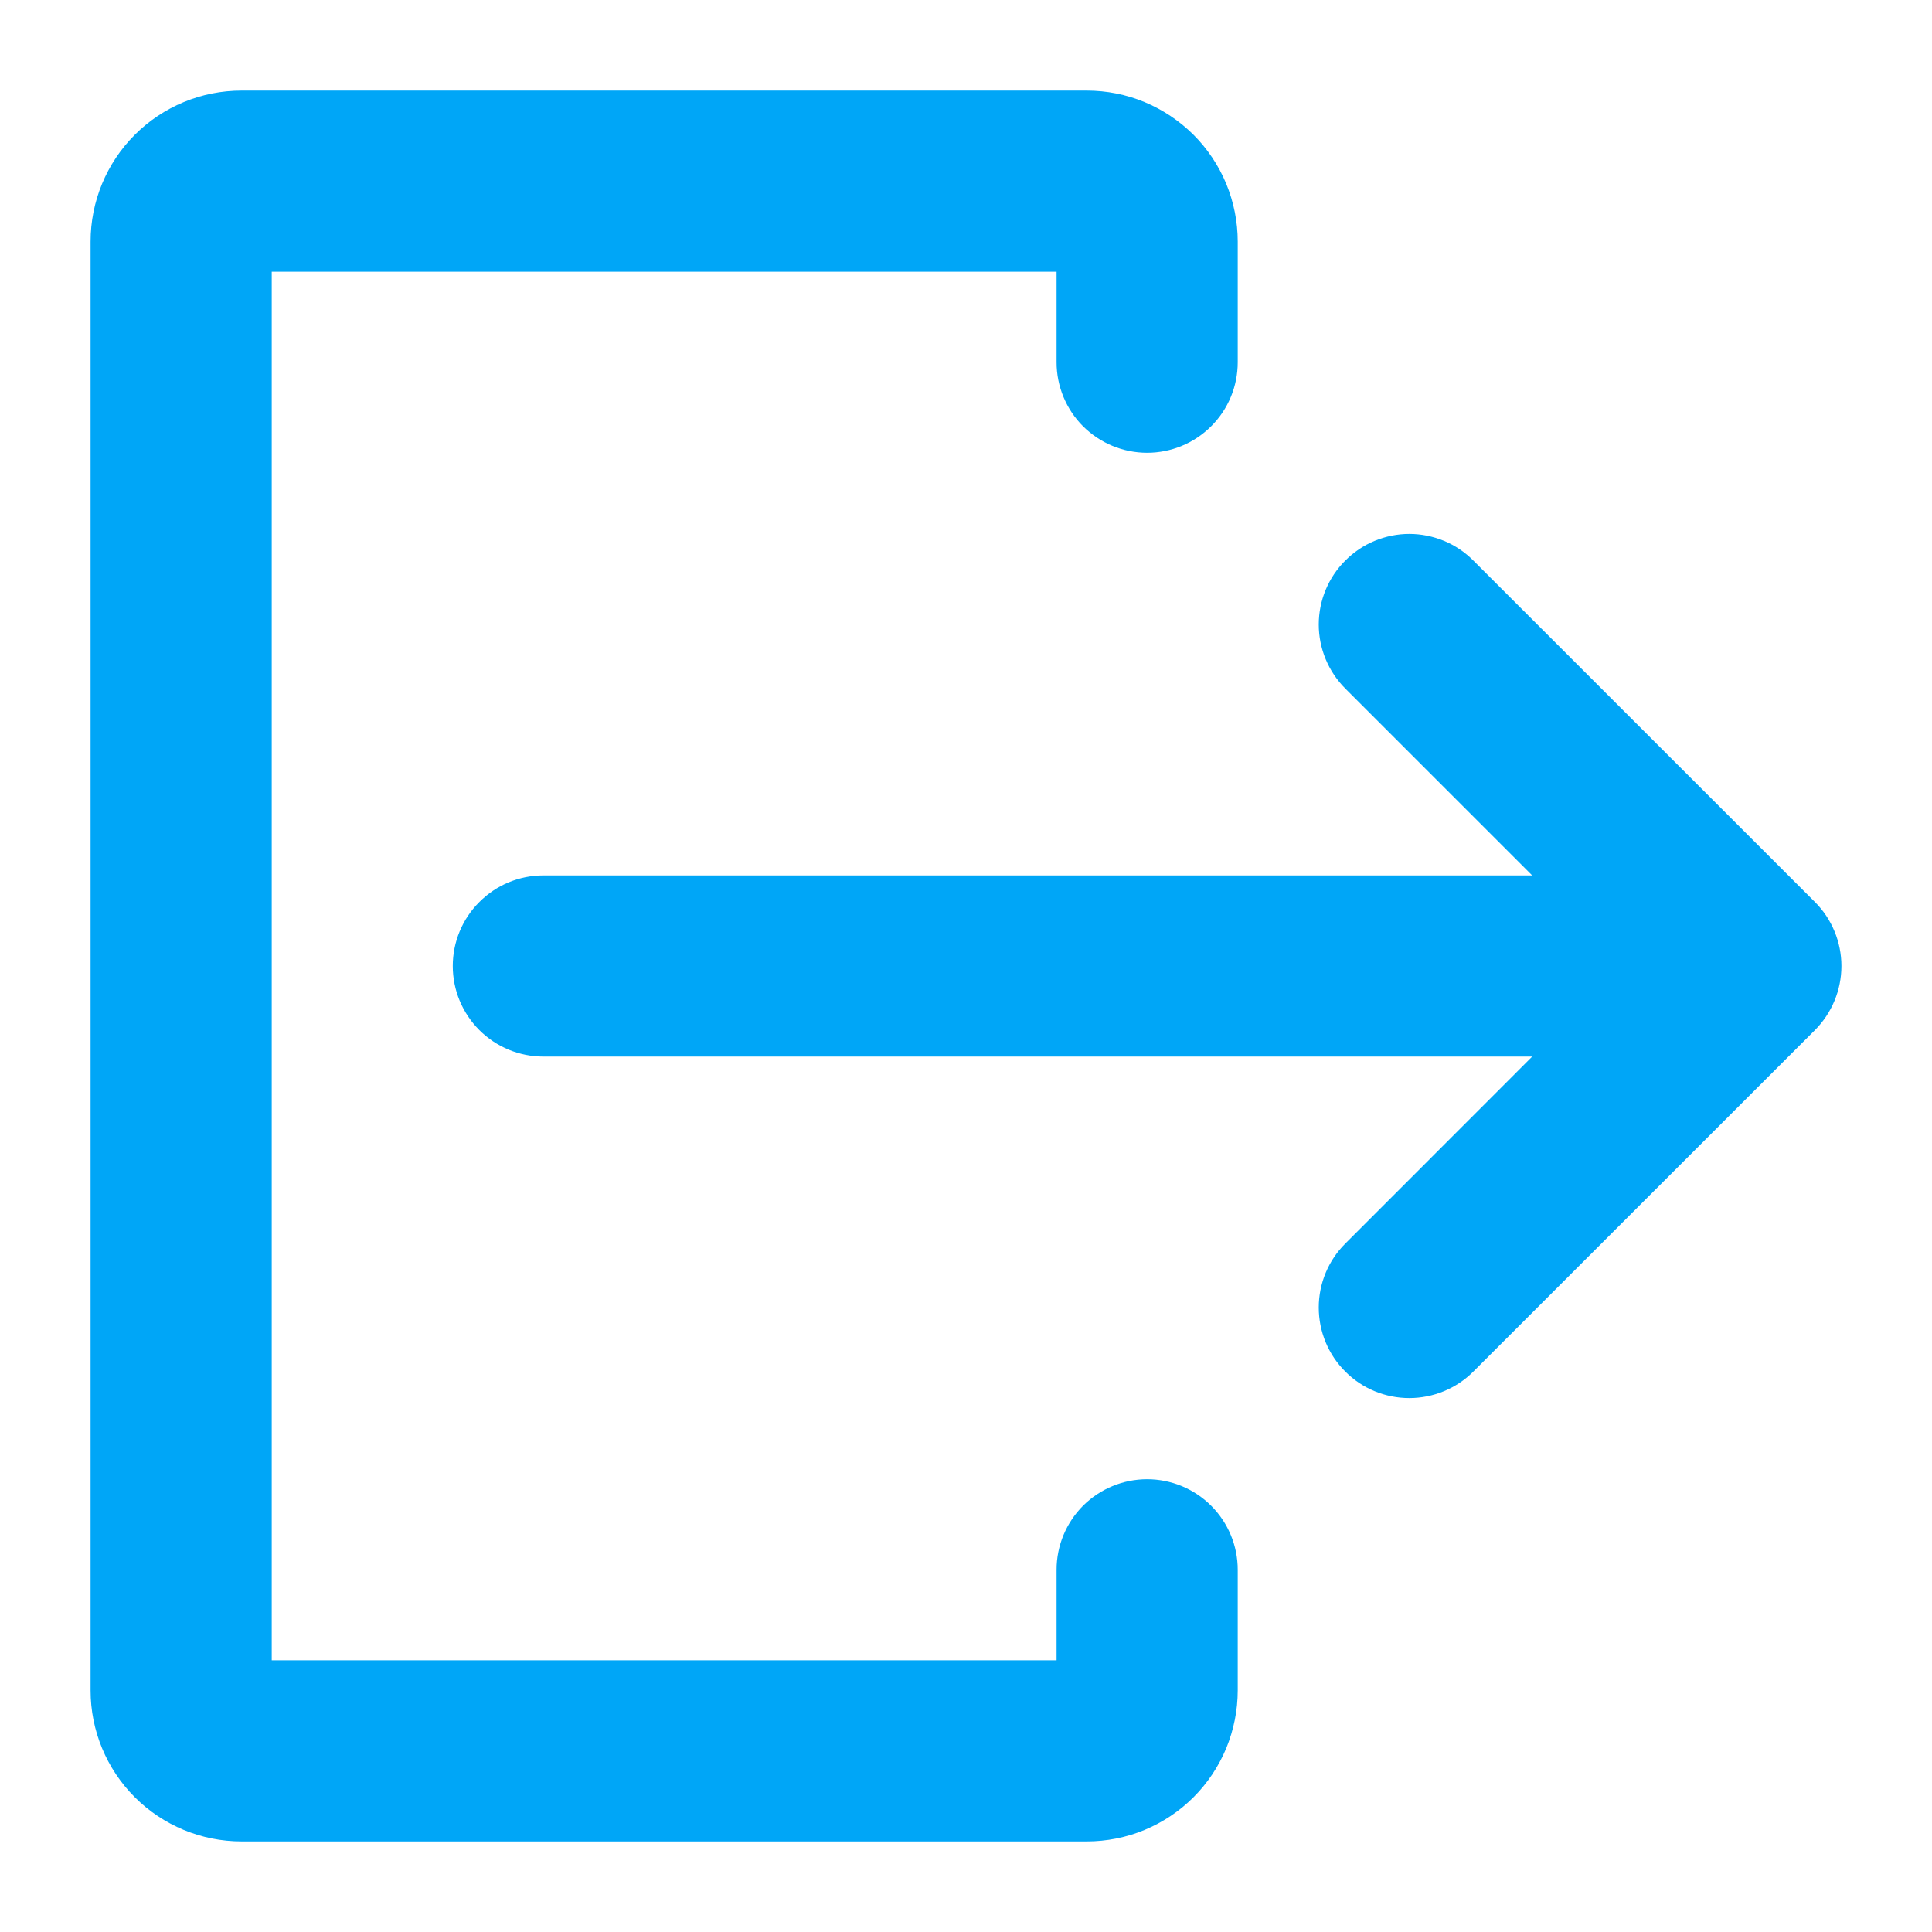 <svg width="17" height="17" viewBox="0 0 17 17" fill="none" xmlns="http://www.w3.org/2000/svg">
<g clip-path="url(#clip0_606_3525)">
<path d="M15.97 7.937L12.964 4.932C12.89 4.858 12.803 4.799 12.706 4.759C12.609 4.719 12.506 4.698 12.401 4.698C12.296 4.698 12.193 4.719 12.096 4.759C11.999 4.799 11.912 4.858 11.838 4.932C11.688 5.081 11.604 5.284 11.604 5.495C11.604 5.706 11.688 5.909 11.838 6.059L13.482 7.703H4.781C4.57 7.703 4.367 7.787 4.218 7.937C4.068 8.086 3.984 8.289 3.984 8.5C3.984 8.712 4.068 8.914 4.218 9.064C4.367 9.213 4.57 9.297 4.781 9.297H13.482L11.838 10.942C11.688 11.091 11.604 11.294 11.604 11.505C11.604 11.717 11.688 11.92 11.838 12.069C11.987 12.219 12.19 12.302 12.401 12.302C12.612 12.302 12.815 12.218 12.964 12.069L15.97 9.064C16.119 8.914 16.203 8.712 16.203 8.5C16.203 8.289 16.119 8.086 15.97 7.937Z" fill="#00A6F7"/>
<path d="M10.094 13.016C9.882 13.016 9.68 13.1 9.53 13.249C9.381 13.399 9.297 13.601 9.297 13.812V14.609H2.391V2.391H9.297V3.188C9.297 3.399 9.381 3.602 9.53 3.751C9.68 3.9 9.882 3.984 10.094 3.984C10.305 3.984 10.508 3.9 10.657 3.751C10.807 3.602 10.891 3.399 10.891 3.188V2.125C10.891 1.951 10.856 1.778 10.79 1.617C10.723 1.456 10.625 1.309 10.502 1.186C10.378 1.063 10.232 0.965 10.071 0.898C9.91 0.831 9.737 0.797 9.562 0.797H2.125C1.773 0.797 1.435 0.937 1.186 1.186C0.937 1.435 0.797 1.773 0.797 2.125V14.875C0.797 15.227 0.937 15.565 1.186 15.814C1.435 16.063 1.773 16.203 2.125 16.203H9.562C9.737 16.203 9.91 16.169 10.071 16.102C10.232 16.035 10.378 15.938 10.502 15.814C10.625 15.691 10.723 15.544 10.79 15.383C10.856 15.222 10.891 15.049 10.891 14.875V13.812C10.891 13.601 10.807 13.399 10.657 13.249C10.508 13.1 10.305 13.016 10.094 13.016Z" fill="#00A6F7"/>
</g>
<defs>
<clipPath id="clip0_606_3525">
<rect width="17" height="17" fill="white"/>
</clipPath>
</defs>
</svg>
